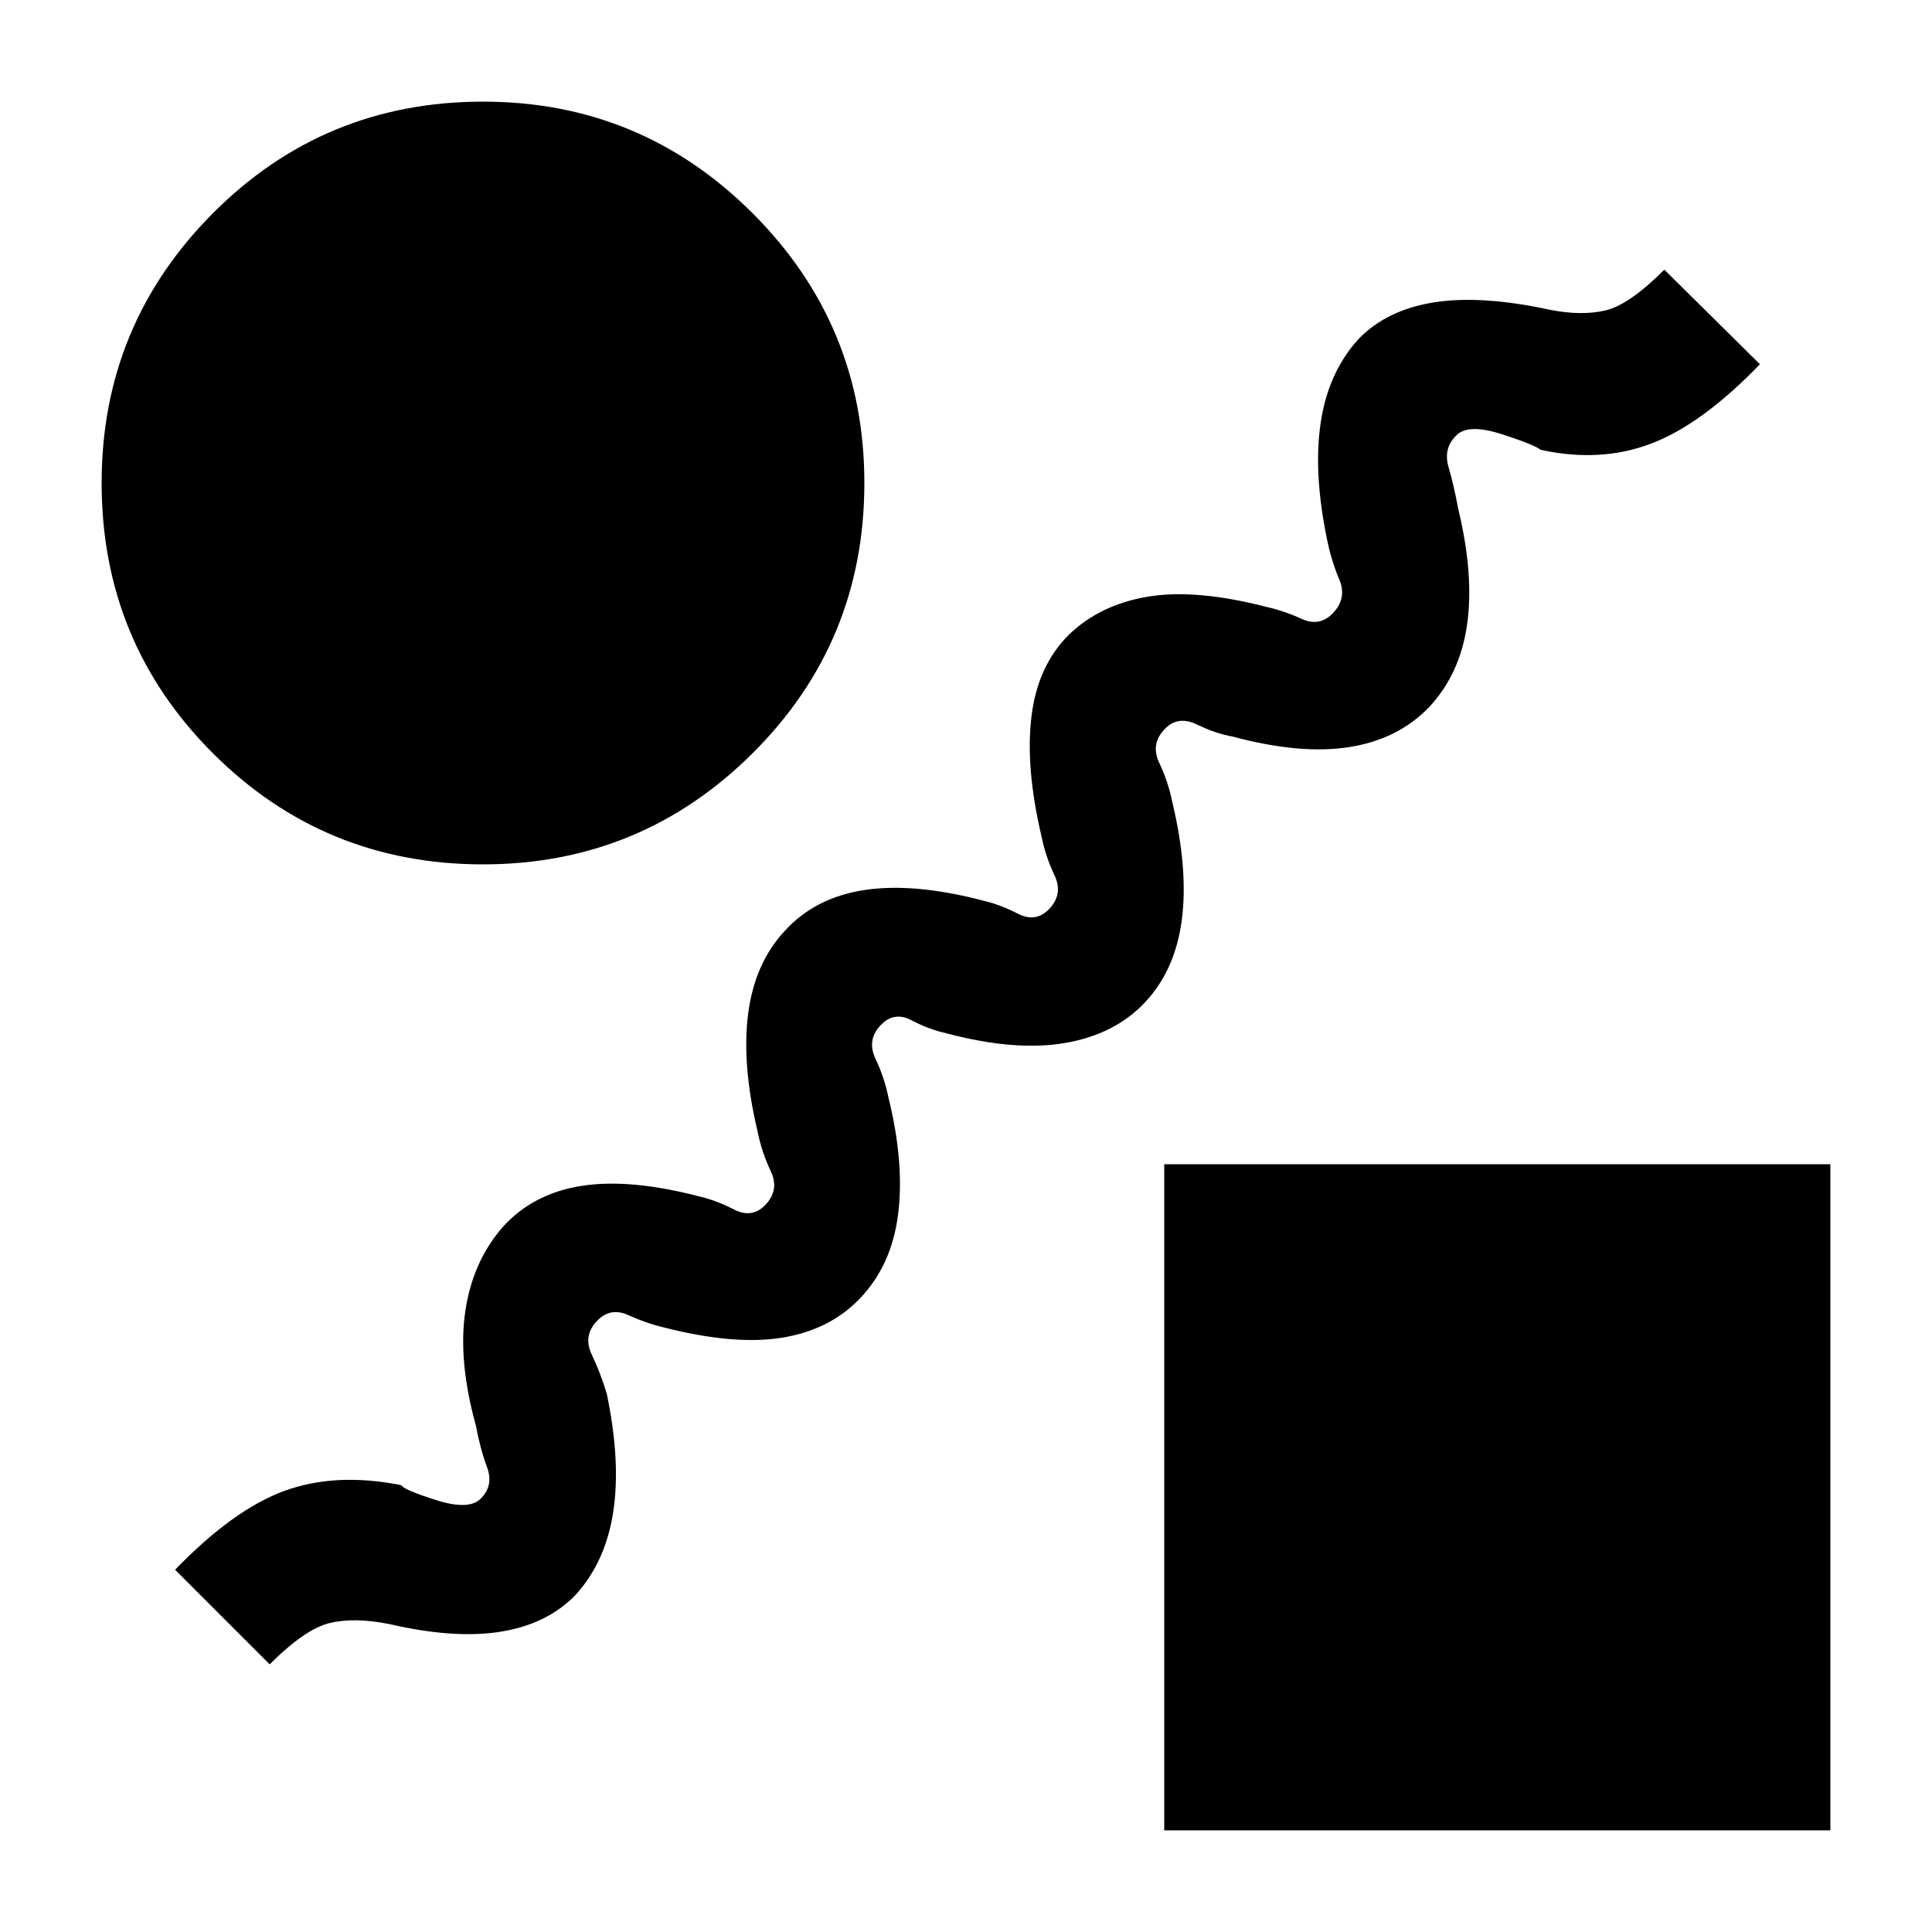 <svg xmlns="http://www.w3.org/2000/svg" height="20" viewBox="0 -960 960 960" width="20"><path d="M427-314.5q-15 15.5-38.75 19.25t-58.75-5.25q-8.5-2-17.25-6T297-304q-7.5 7.5-3 17t7.5 19.5q7 33.5 3.25 58.5T286-167.5q-14 14.5-37 18.25T193.5-153q-17.5-3.5-29.75-.5T134-133l-47-47q29-30 54.5-39.25t58-2.75q.5 2 16.75 7.25t22.25-.25q7-6.5 3.5-16t-5.5-20.5q-9-32.5-5.25-57.25T250-350.5q15-16.5 39-20.25t58.5 5.25q8.5 2 17.25 6.5t15.25-2q7.5-7.5 3-17t-6.5-19.5q-8-33.5-4.75-58.75T390-497.5q15-16.5 39.5-20.25t59 5.25q8.5 2 17.25 6.5t15.25-2q7.5-7.5 3-17t-6.5-19.5q-8-34-5-59.25T531-644.5q15.5-15 39.25-19t58.75 5q9 2 17.75 6T662-655q7.5-7.5 3.5-17t-6-19.5q-7-33.5-3.25-58.5T675-791.5q14-14.5 37.5-18.25t58 3.75q15.5 3 27.25.25T827-826l47.5 47q-29 30-54.25 39.5t-54.75 3q-3-2.5-19.25-7.75T724-744q-7 6.5-4.25 16t4.75 20.5q8 33 4.5 57.75t-19 41.25q-15.5 16-39.75 19.75T612.5-594q-8.5-1.5-17.75-6T579-598q-7.5 7.5-3 17t6.5 19.5q8 33.5 4.75 58.5T569-462q-15 16-39.75 20.25t-58.75-4.75q-9-2-17.5-6.5t-15 2q-7.5 7.5-3 17t6.5 19.5q8 32.5 4.75 58t-19.25 42Zm-187-216q-79 0-134.25-55.25T50.5-720q0-78.5 55.25-134T240-909.5q78.5 0 134 55.5t55.5 134q0 79-55.5 134.25T240-530.5Zm338.5 480v-331h331v331h-331Z"/></svg>